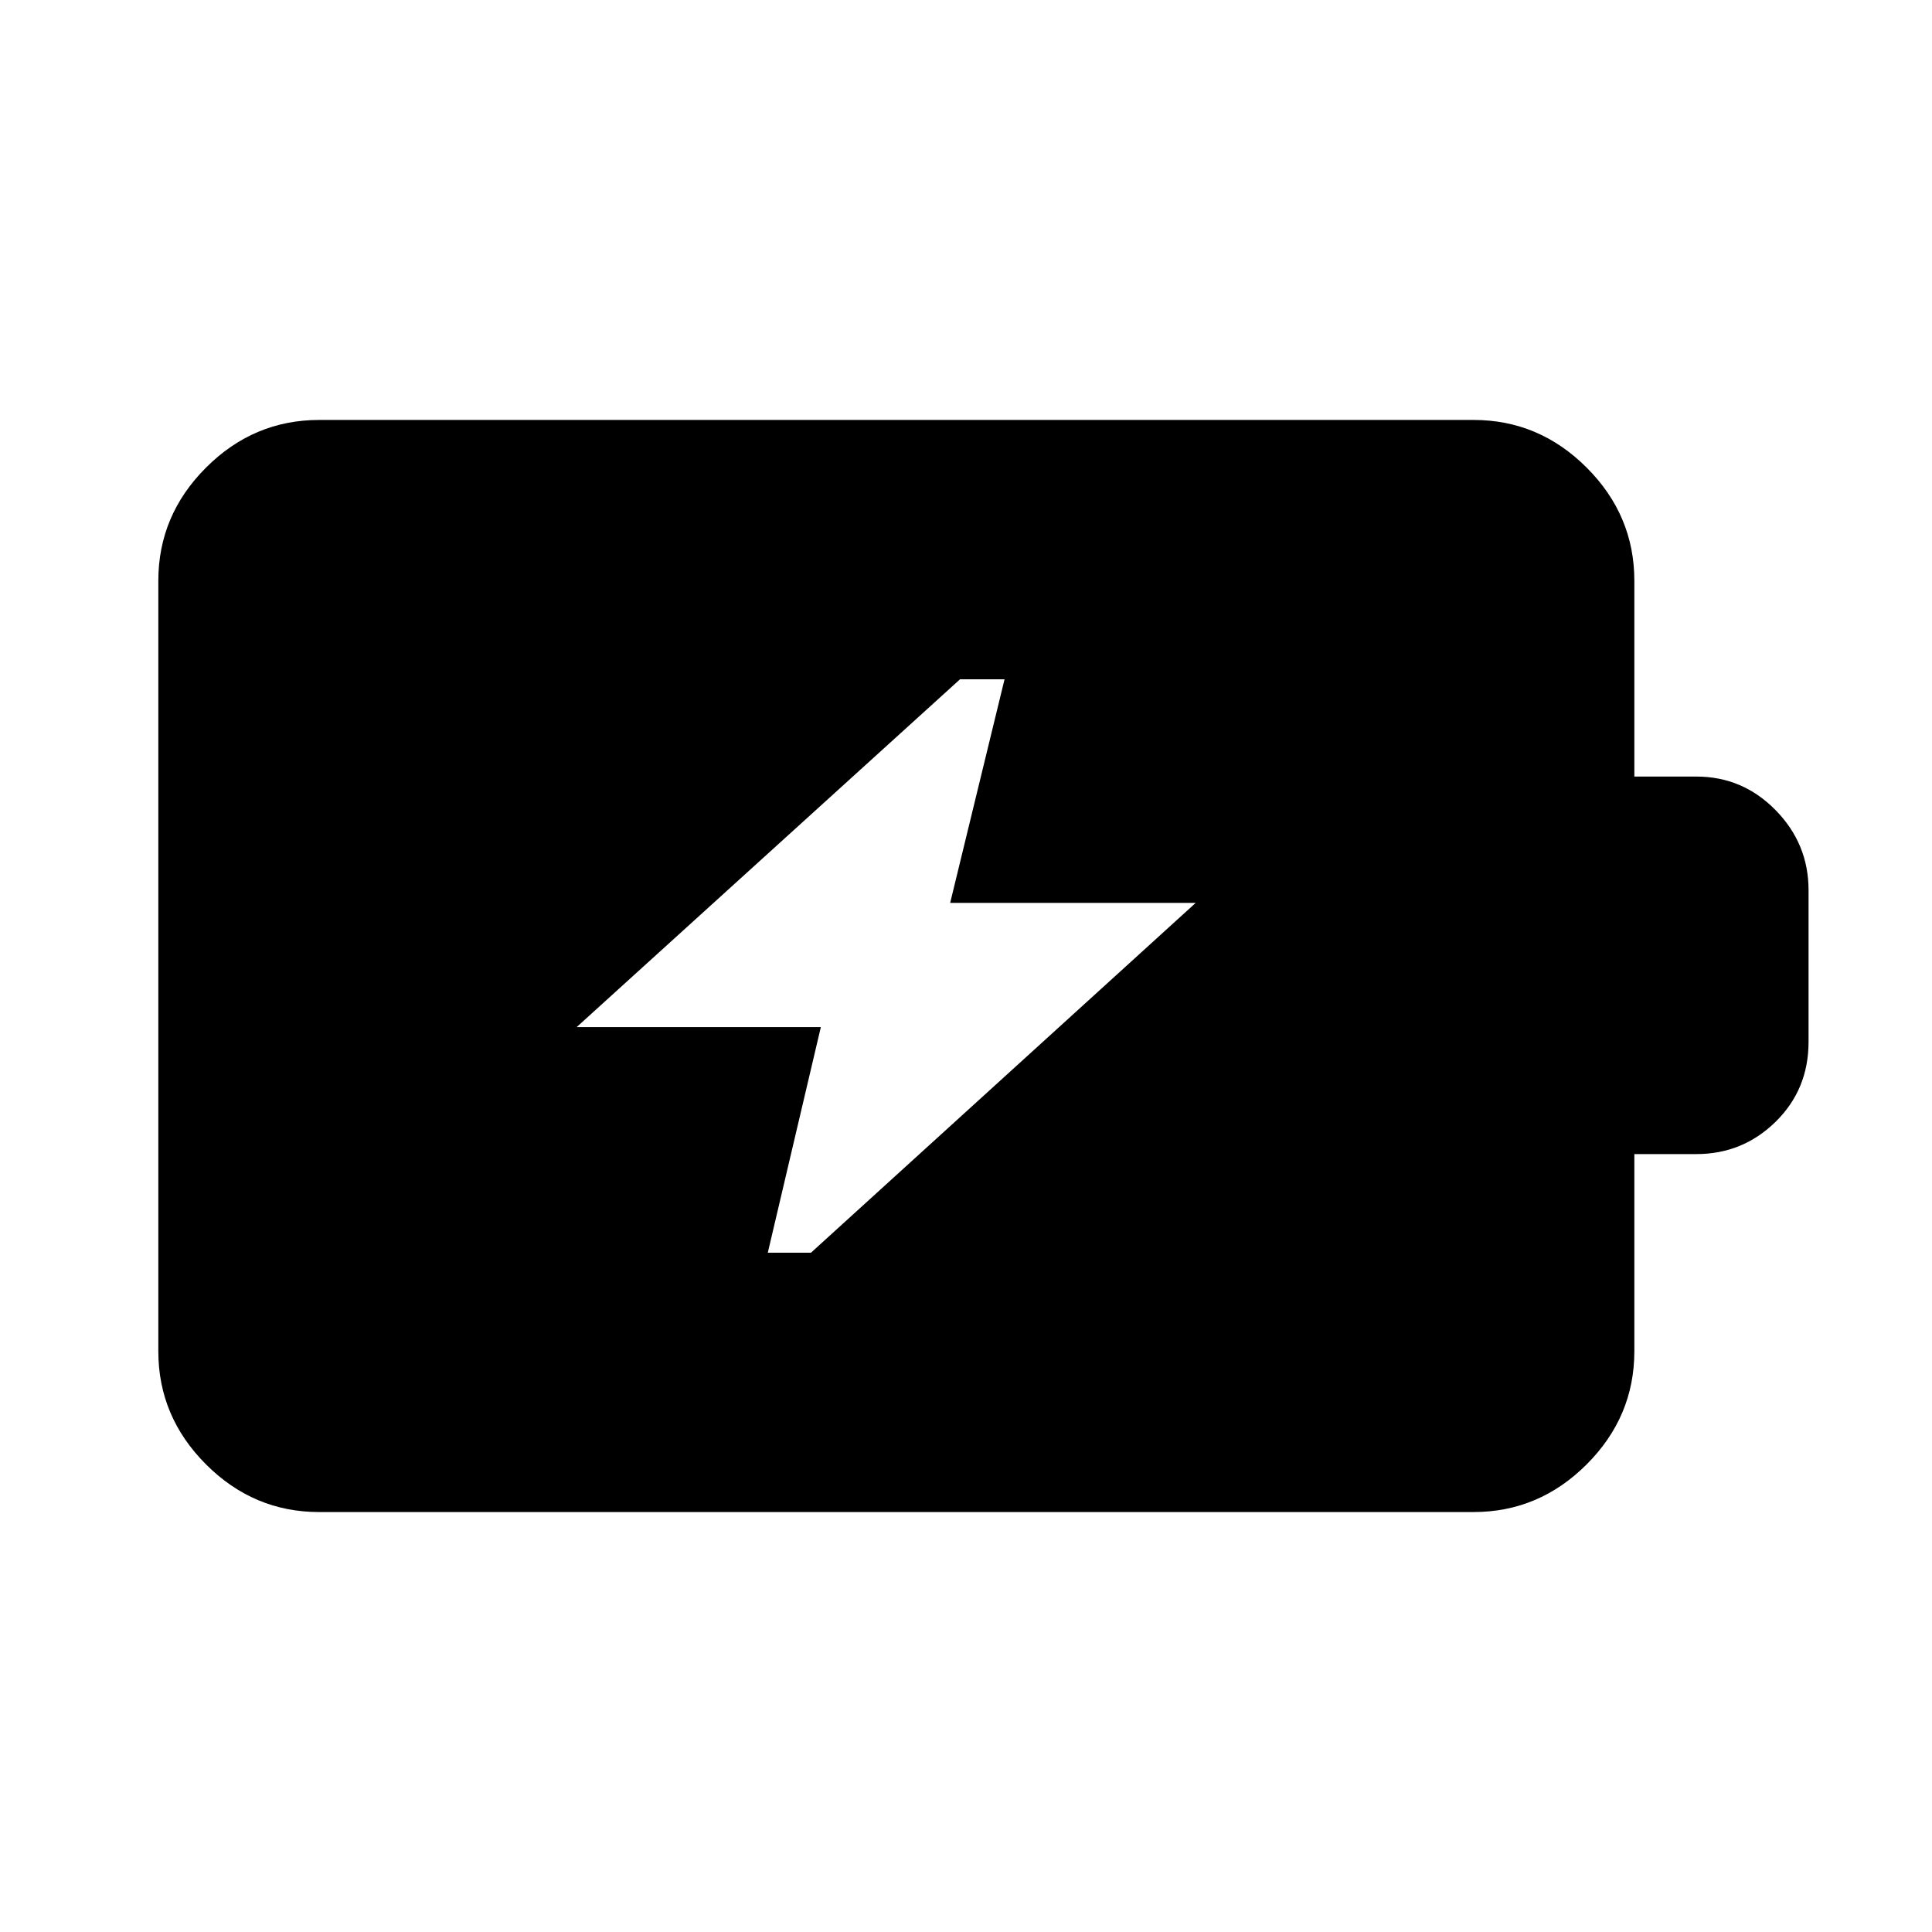 <svg xmlns="http://www.w3.org/2000/svg" height="40" viewBox="0 -960 960 960" width="40"><path d="M381.51-337.54h21.46l191.16-173.82h-122l27.02-111.1h-22.12L286.54-449.64h121.33l-26.36 112.1ZM158.57-208.67q-32.52 0-56.21-23.69-23.69-23.69-23.69-56.21v-382.86q0-32.52 23.69-56.21 23.69-23.69 56.21-23.69H732.2q32.52 0 56.21 23.69 23.69 23.69 23.69 56.21v97.3h30.8q23.03 0 39.4 16.7 16.36 16.7 16.36 39.74v75.38q0 23.65-16.36 39.71-16.37 16.06-39.4 16.06h-30.8v97.97q0 32.52-23.69 56.21-23.69 23.69-56.21 23.69H158.57Z"/></svg>